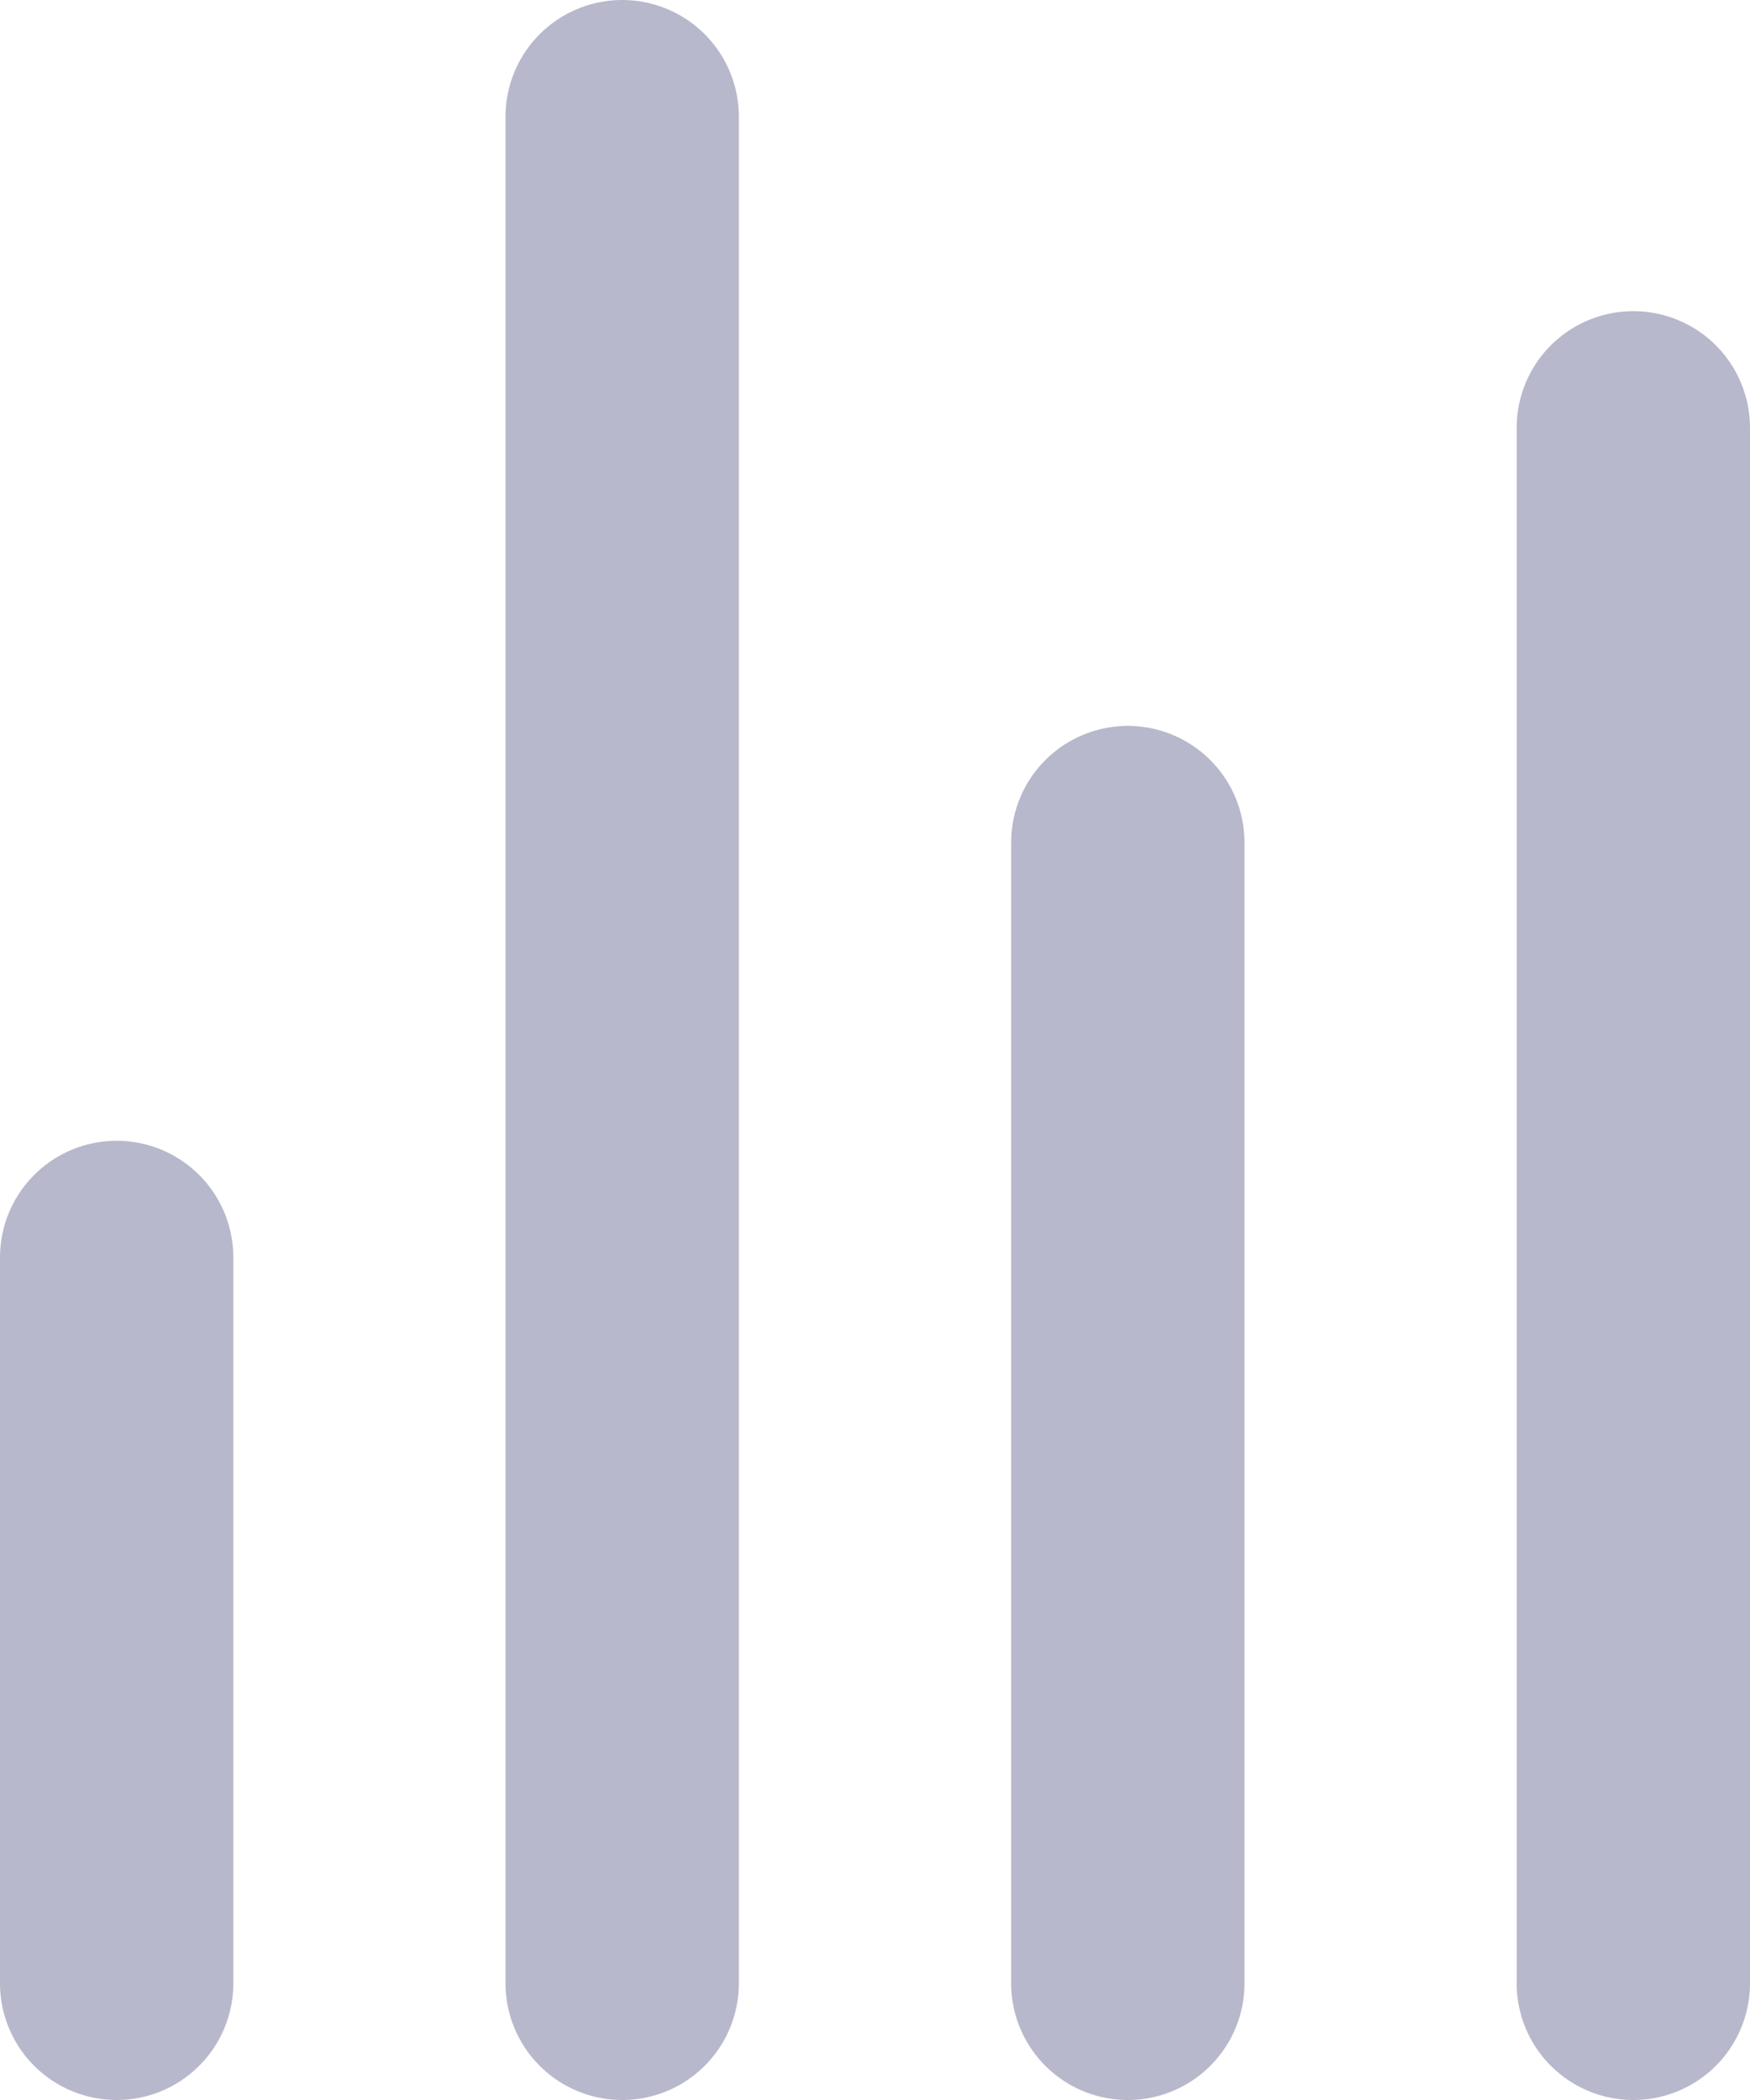 <svg width="15" height="18" fill="none" xmlns="http://www.w3.org/2000/svg"><path d="M9.667 17V7.222M14 17V3.667M5.333 17V1M1 17v-6.222" stroke="#B8B8CC" stroke-width="2" stroke-linecap="round" stroke-linejoin="round"/></svg>